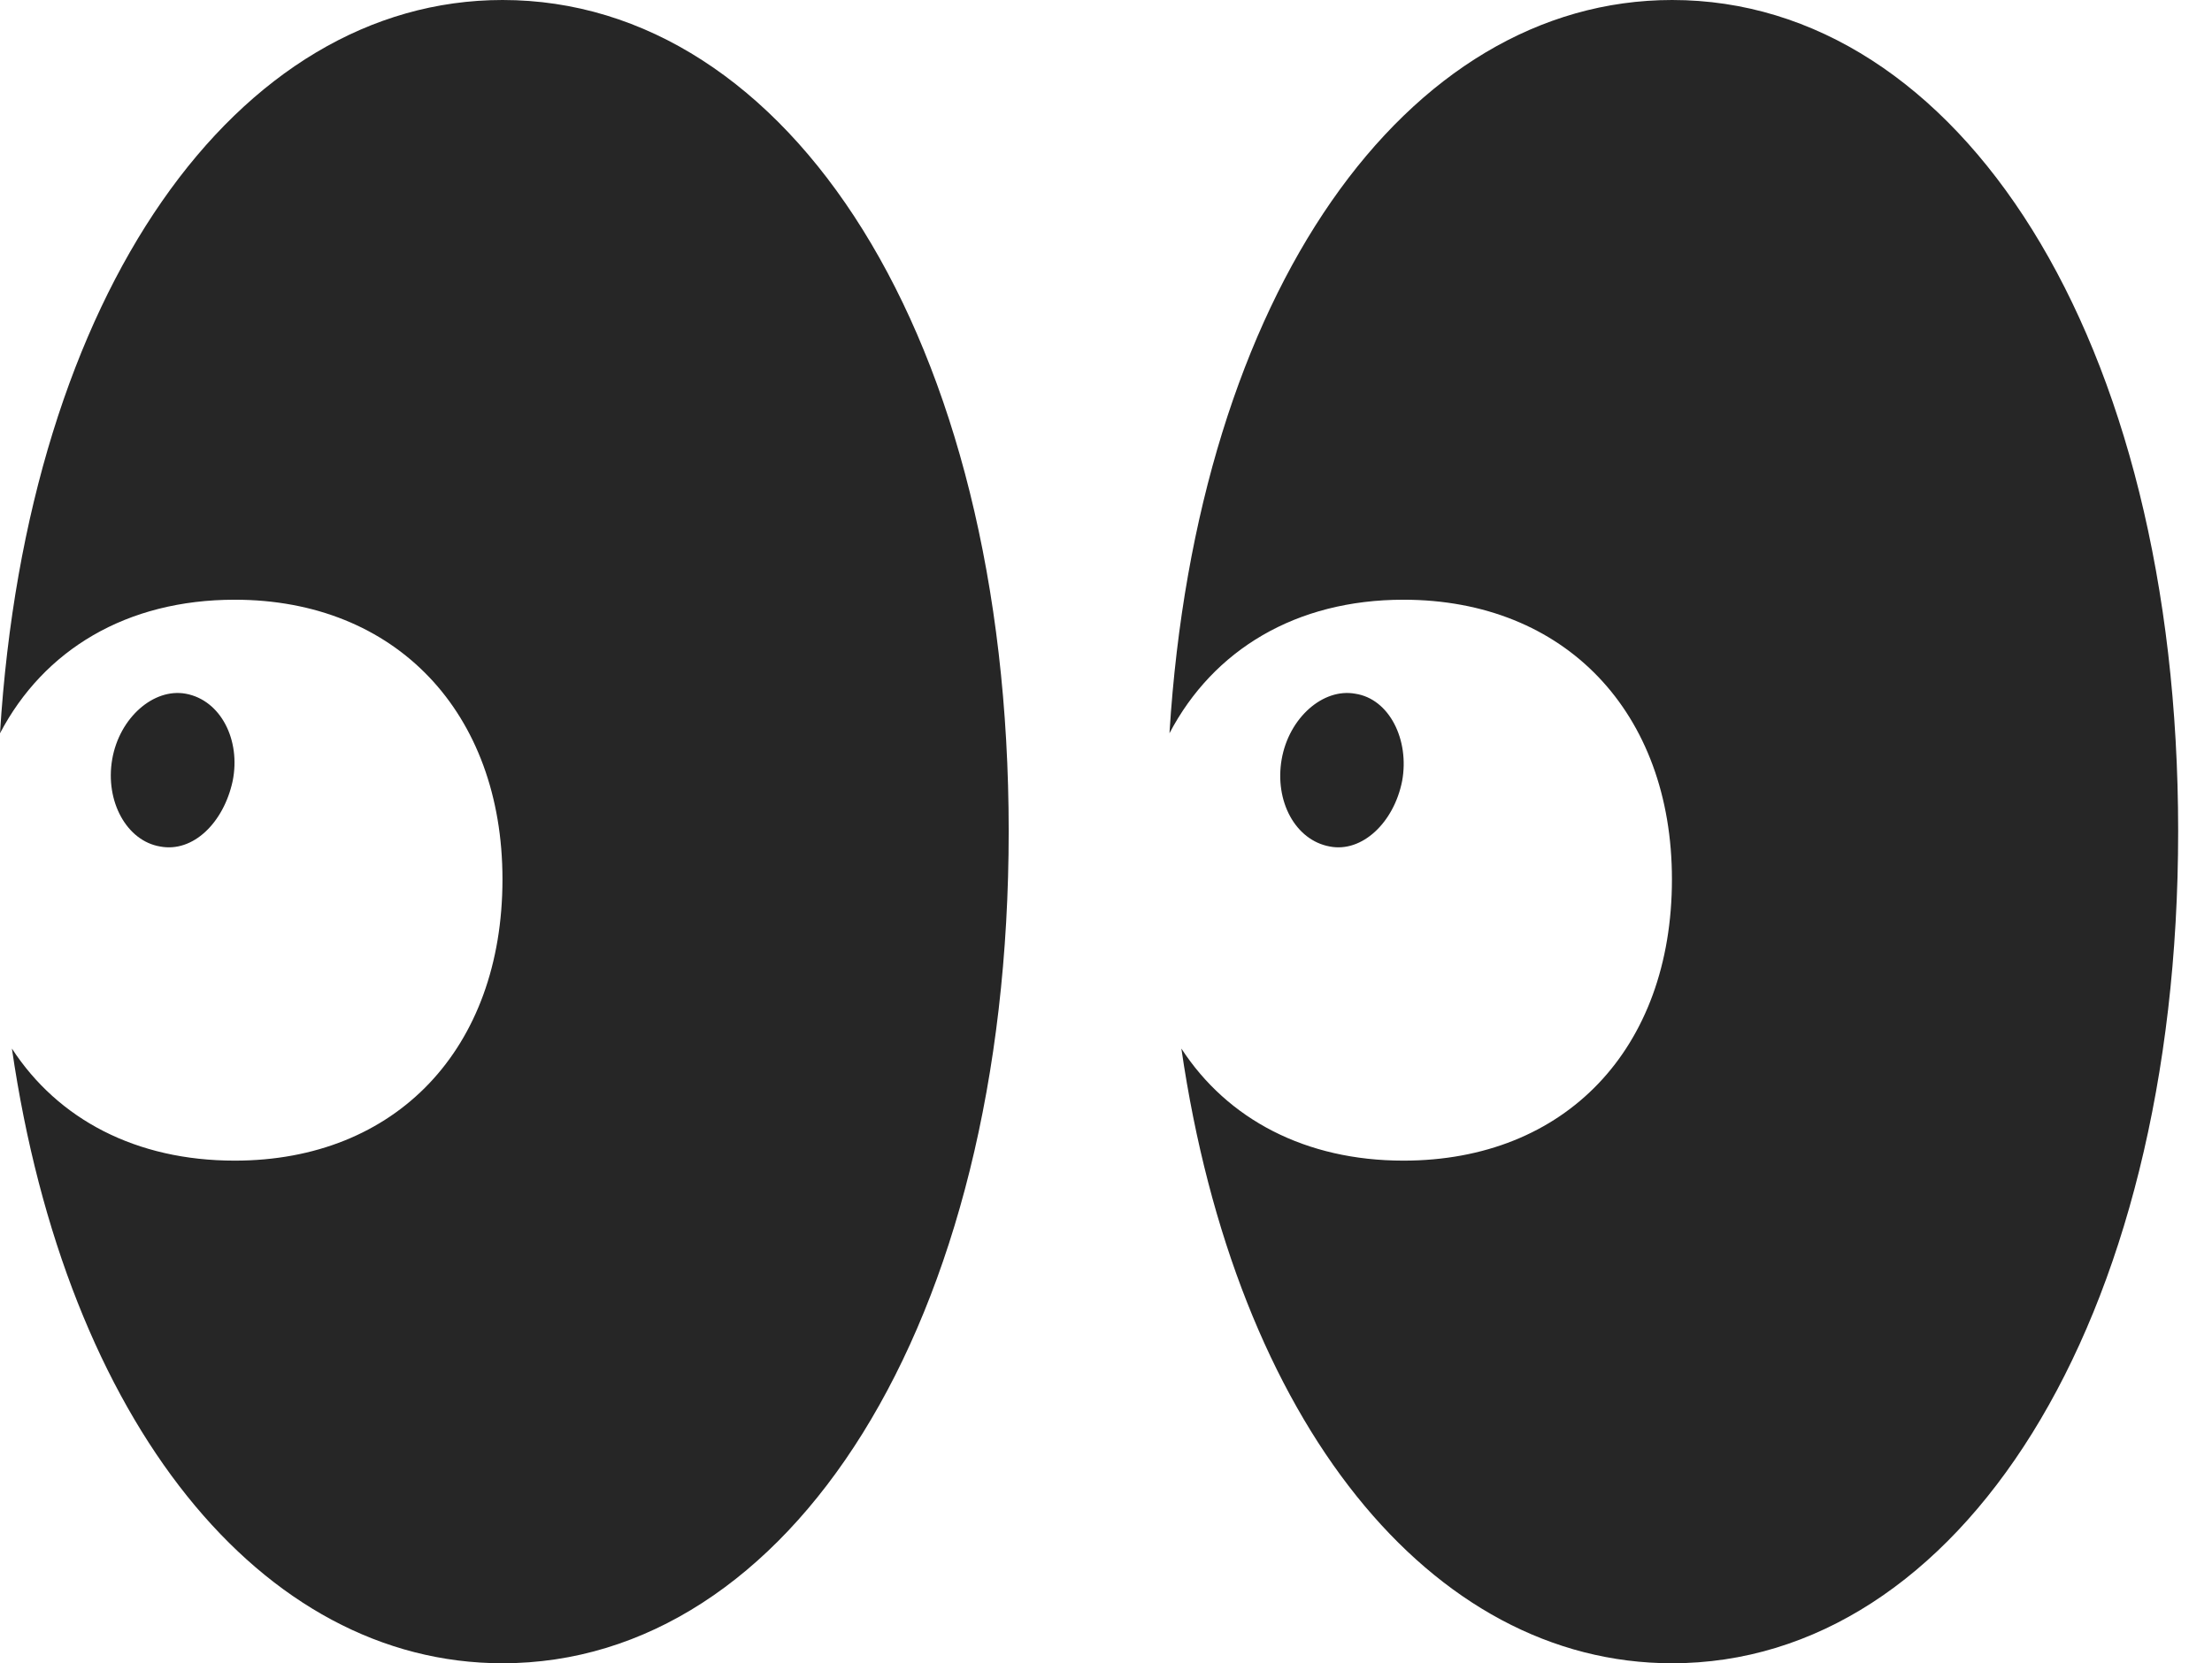 <?xml version="1.0" encoding="UTF-8"?>
<!--Generator: Apple Native CoreSVG 232.5-->
<!DOCTYPE svg
PUBLIC "-//W3C//DTD SVG 1.1//EN"
       "http://www.w3.org/Graphics/SVG/1.1/DTD/svg11.dtd">
<svg version="1.1" xmlns="http://www.w3.org/2000/svg" xmlns:xlink="http://www.w3.org/1999/xlink" width="23.596" height="17.747">
 <g>
  <rect height="17.747" opacity="0" width="23.596" x="0" y="0"/>
  <path d="M5.361 17.747C8.41 17.747 10.76 14.156 10.76 8.869C10.76 3.582 8.41 0 5.361 0C2.531 0 0.292 3.117 0 7.824C0.468 6.933 1.35 6.399 2.504 6.399C4.225 6.399 5.36 7.605 5.36 9.382C5.36 11.19 4.225 12.384 2.504 12.384C1.452 12.384 0.619 11.944 0.127 11.188C0.707 15.177 2.787 17.747 5.361 17.747ZM1.707 9.032C2.06 9.1 2.386 8.778 2.482 8.333C2.57 7.896 2.355 7.471 1.982 7.402C1.639 7.339 1.274 7.658 1.197 8.101C1.119 8.55 1.352 8.972 1.707 9.032ZM17.837 17.747C20.885 17.747 23.235 14.156 23.235 8.869C23.235 3.582 20.885 0 17.837 0C15.005 0 12.768 3.117 12.475 7.824C12.943 6.933 13.825 6.399 14.971 6.399C16.699 6.399 17.835 7.605 17.835 9.382C17.835 11.19 16.699 12.384 14.971 12.384C13.928 12.384 13.094 11.944 12.602 11.188C13.182 15.177 15.261 17.747 17.837 17.747ZM14.184 9.032C14.529 9.1 14.869 8.778 14.957 8.333C15.037 7.896 14.822 7.457 14.457 7.402C14.114 7.339 13.75 7.658 13.672 8.101C13.594 8.55 13.819 8.965 14.184 9.032Z" fill="#000000" fill-opacity="0.85"/>
 </g>
</svg>
